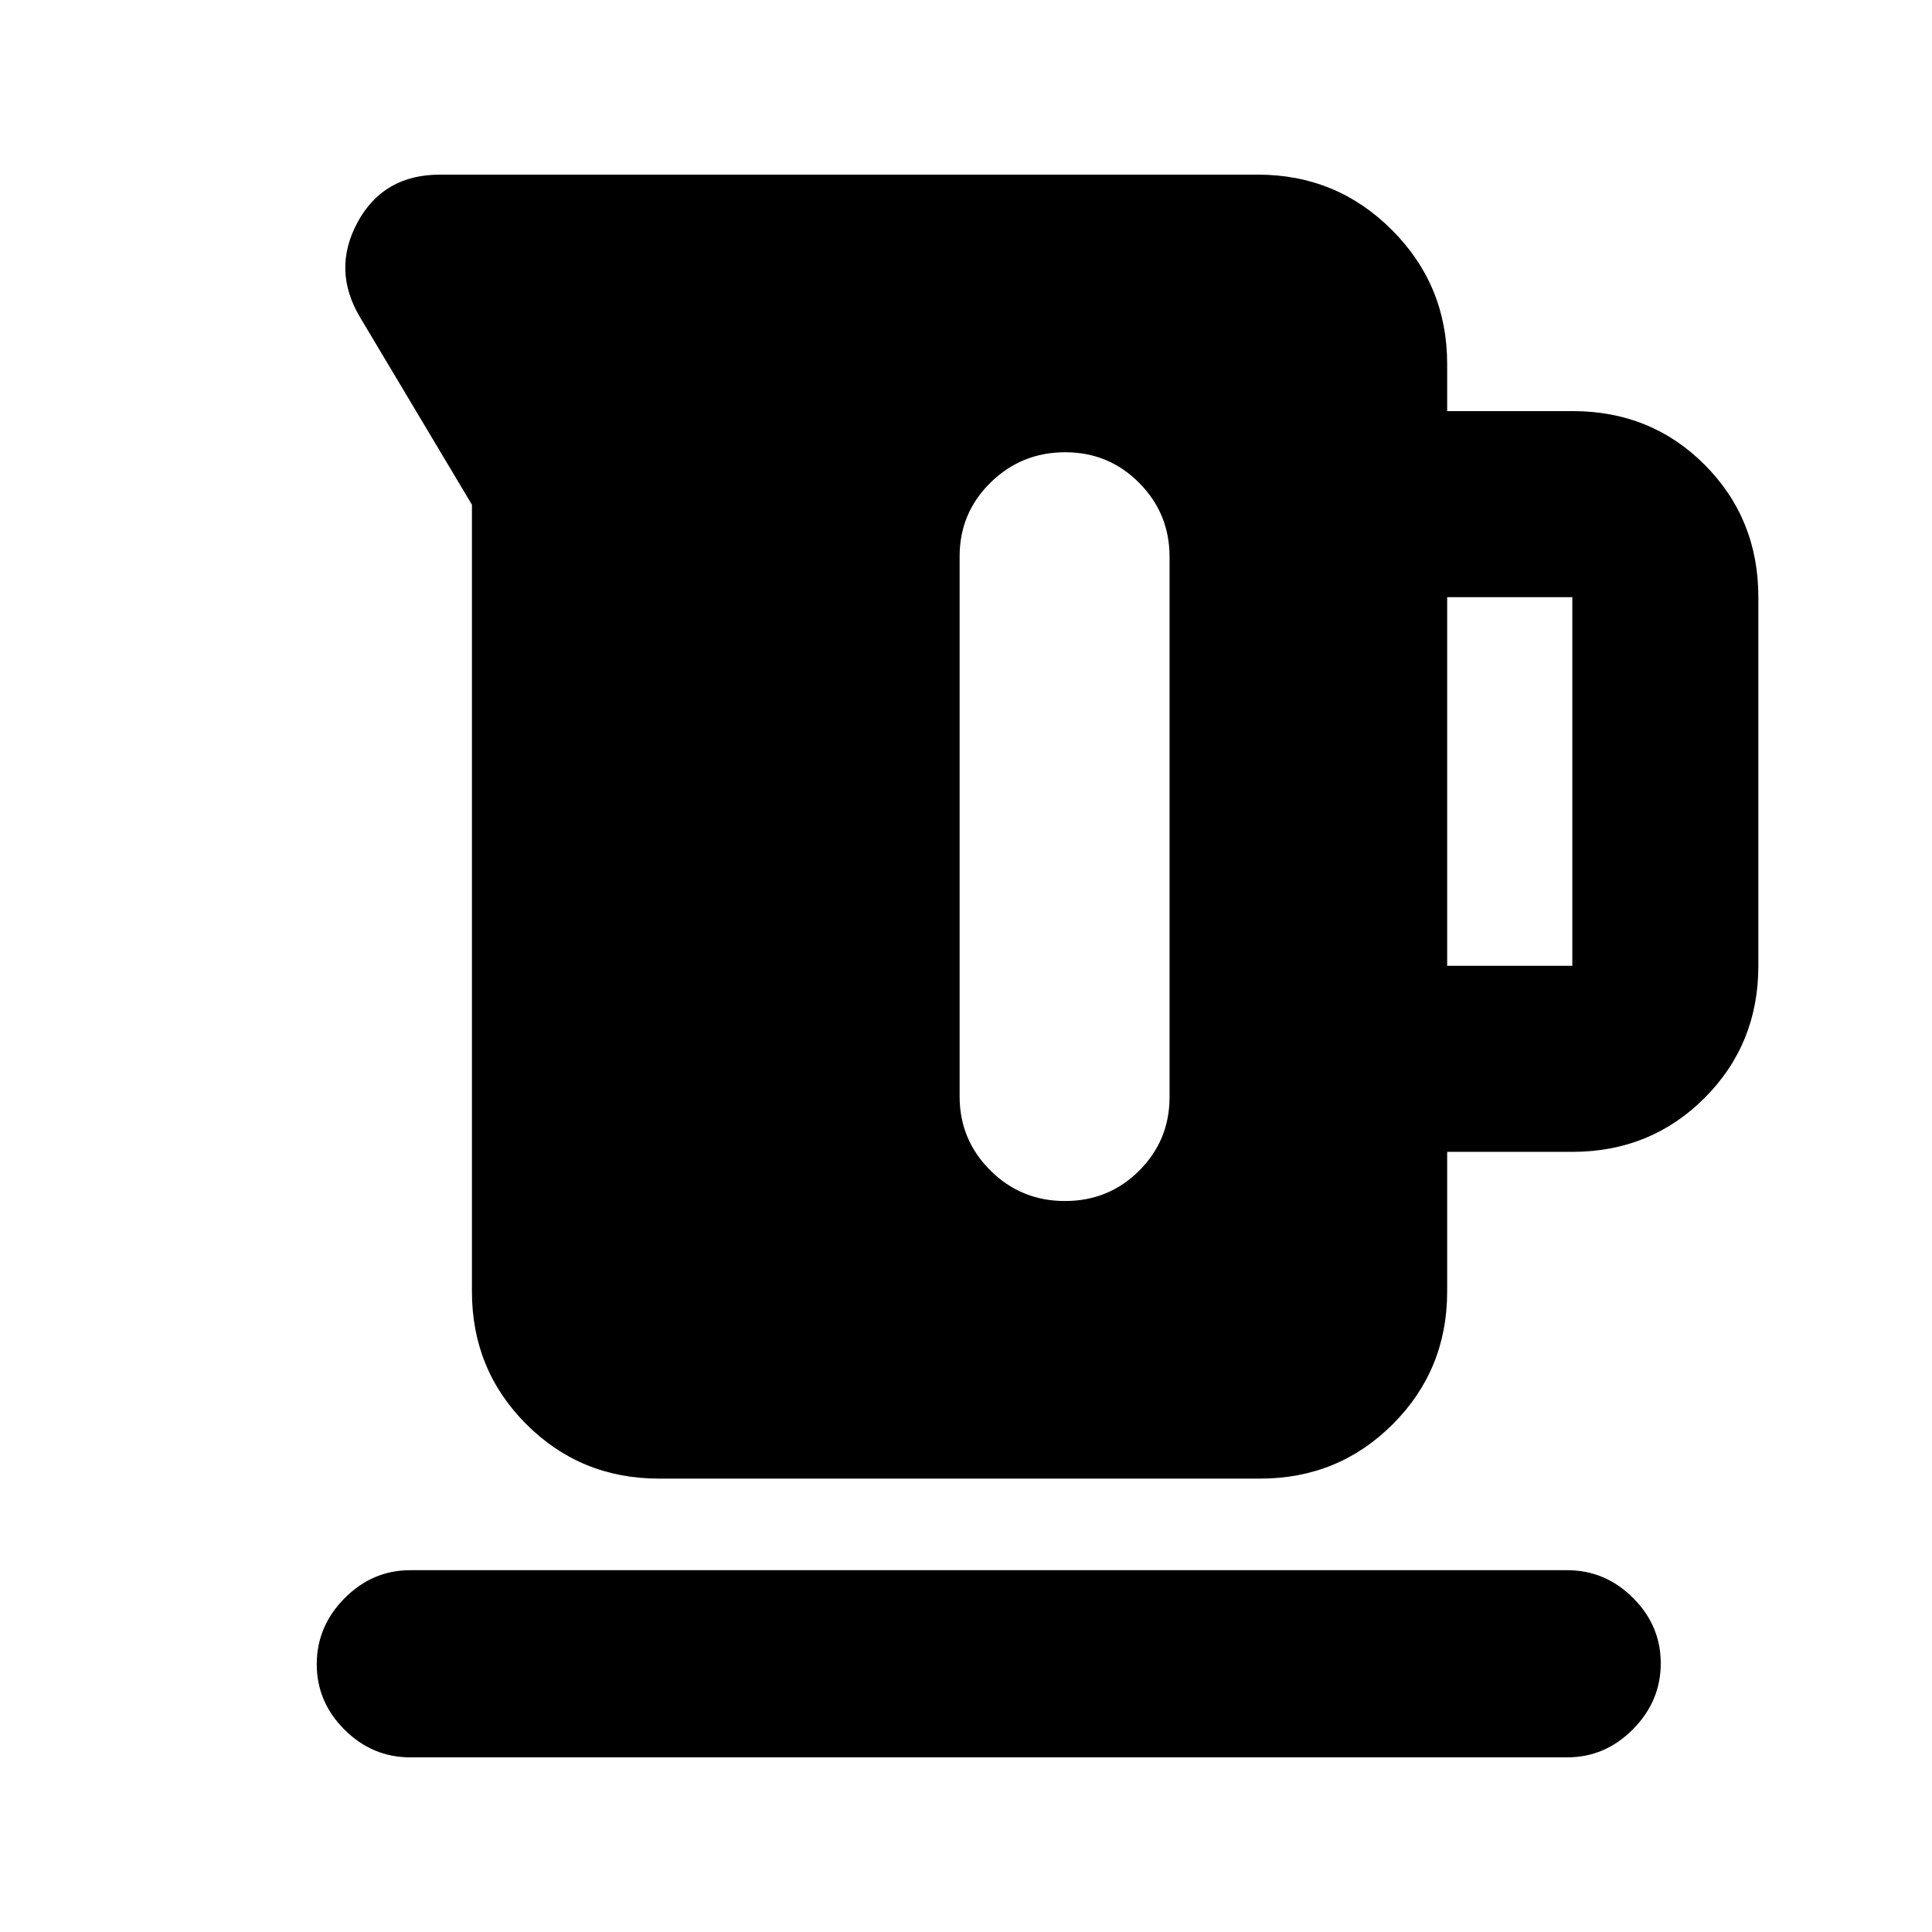 <svg xmlns="http://www.w3.org/2000/svg" height="20" viewBox="0 -960 960 960" width="20"><path d="M234.5-318.28v-390.94l-55.56-93.07q-14.07-23.56-1.27-47.24 12.8-23.69 40.9-23.69h406.49q39.09 0 66.56 27.47t27.47 66.55v23.48h62.4q39.03 0 65.63 26.75 26.6 26.75 26.6 65.69v183.19q0 38.95-26.75 65.69-26.75 26.75-65.69 26.75h-62.19v69.37q0 38.94-27.03 65.97t-65.97 27.03H327.5q-38.94 0-65.97-27.03t-27.03-65.97Zm484.59-161.81h62.19v-183.19h-62.19v183.19ZM529.34-735.28q-21.8 0-37.16 15.08-15.35 15.09-15.35 36.64v268.37q0 21.55 15.26 36.76 15.27 15.21 37.08 15.21t36.89-15.09q15.09-15.08 15.09-36.63v-268.37q0-21.55-15.11-36.76-15.11-15.21-36.7-15.21ZM203.89-86.78q-18.89 0-32.69-13.75-13.81-13.74-13.81-32.54 0-18.8 13.81-32.76 13.8-13.95 32.69-13.95h574.83q18.88 0 32.69 13.74 13.81 13.75 13.81 32.55 0 18.79-13.81 32.75t-32.69 13.96H203.89Z"/></svg>